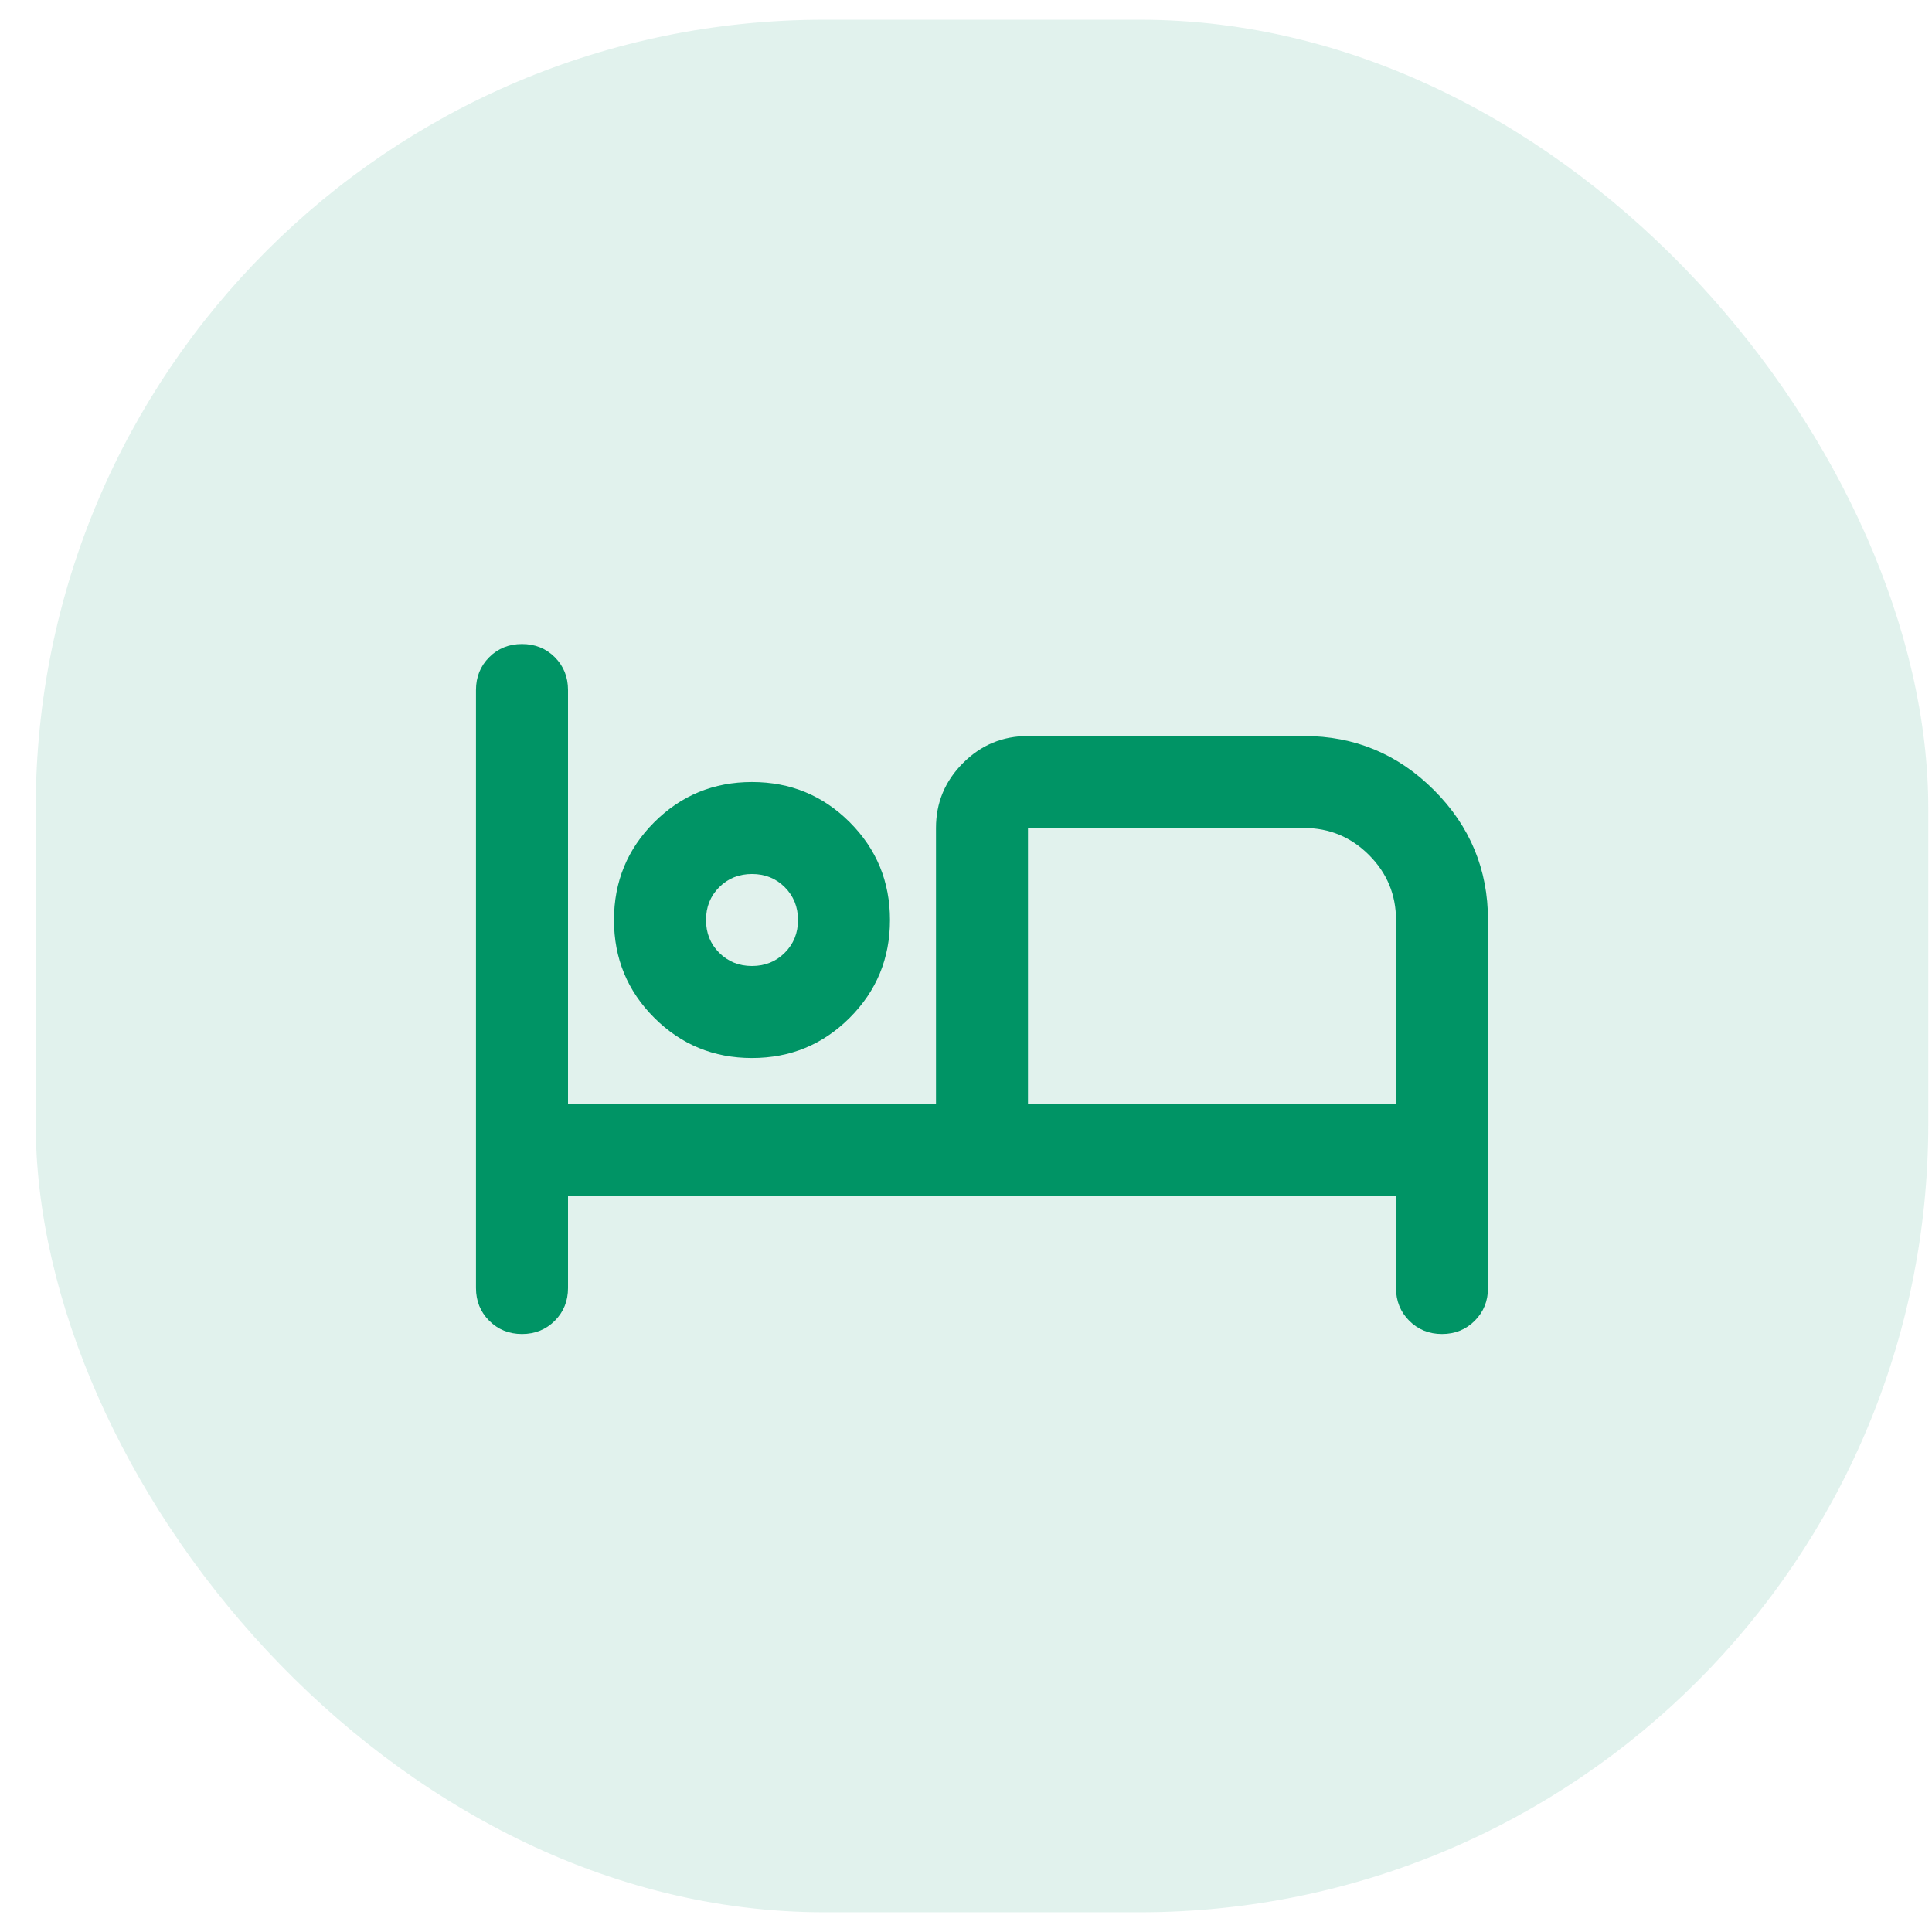 <svg width="49" height="49" viewBox="0 0 49 49" fill="none" xmlns="http://www.w3.org/2000/svg">
<rect x="0.906" y="0.5" width="48" height="48" rx="20" fill="#009465" fill-opacity="0.12"/>
<path d="M13.239 33.834C12.908 33.834 12.632 33.721 12.408 33.498C12.184 33.274 12.072 32.997 12.072 32.667V17.5C12.072 17.17 12.184 16.892 12.408 16.668C12.632 16.445 12.908 16.334 13.239 16.334C13.569 16.334 13.847 16.445 14.071 16.668C14.294 16.892 14.406 17.17 14.406 17.5V28H23.739V21C23.739 20.358 23.968 19.809 24.425 19.352C24.881 18.895 25.431 18.667 26.072 18.667H33.072C34.356 18.667 35.454 19.124 36.368 20.038C37.282 20.952 37.739 22.05 37.739 23.334V32.667C37.739 32.997 37.627 33.274 37.403 33.498C37.18 33.721 36.903 33.834 36.572 33.834C36.242 33.834 35.965 33.721 35.742 33.498C35.518 33.274 35.406 32.997 35.406 32.667V30.334H14.406V32.667C14.406 32.997 14.294 33.274 14.071 33.498C13.847 33.721 13.569 33.834 13.239 33.834ZM19.072 26.834C18.1 26.834 17.274 26.493 16.593 25.813C15.912 25.132 15.572 24.306 15.572 23.334C15.572 22.361 15.912 21.535 16.593 20.854C17.274 20.174 18.1 19.834 19.072 19.834C20.044 19.834 20.871 20.174 21.551 20.854C22.232 21.535 22.572 22.361 22.572 23.334C22.572 24.306 22.232 25.132 21.551 25.813C20.871 26.493 20.044 26.834 19.072 26.834ZM26.072 28H35.406V23.334C35.406 22.692 35.177 22.142 34.721 21.685C34.263 21.228 33.714 21 33.072 21H26.072V28ZM19.072 24.5C19.403 24.5 19.68 24.388 19.904 24.164C20.127 23.941 20.239 23.664 20.239 23.334C20.239 23.003 20.127 22.726 19.904 22.502C19.68 22.278 19.403 22.167 19.072 22.167C18.742 22.167 18.464 22.278 18.24 22.502C18.017 22.726 17.906 23.003 17.906 23.334C17.906 23.664 18.017 23.941 18.24 24.164C18.464 24.388 18.742 24.5 19.072 24.5Z" fill="#009465"/>
</svg>
